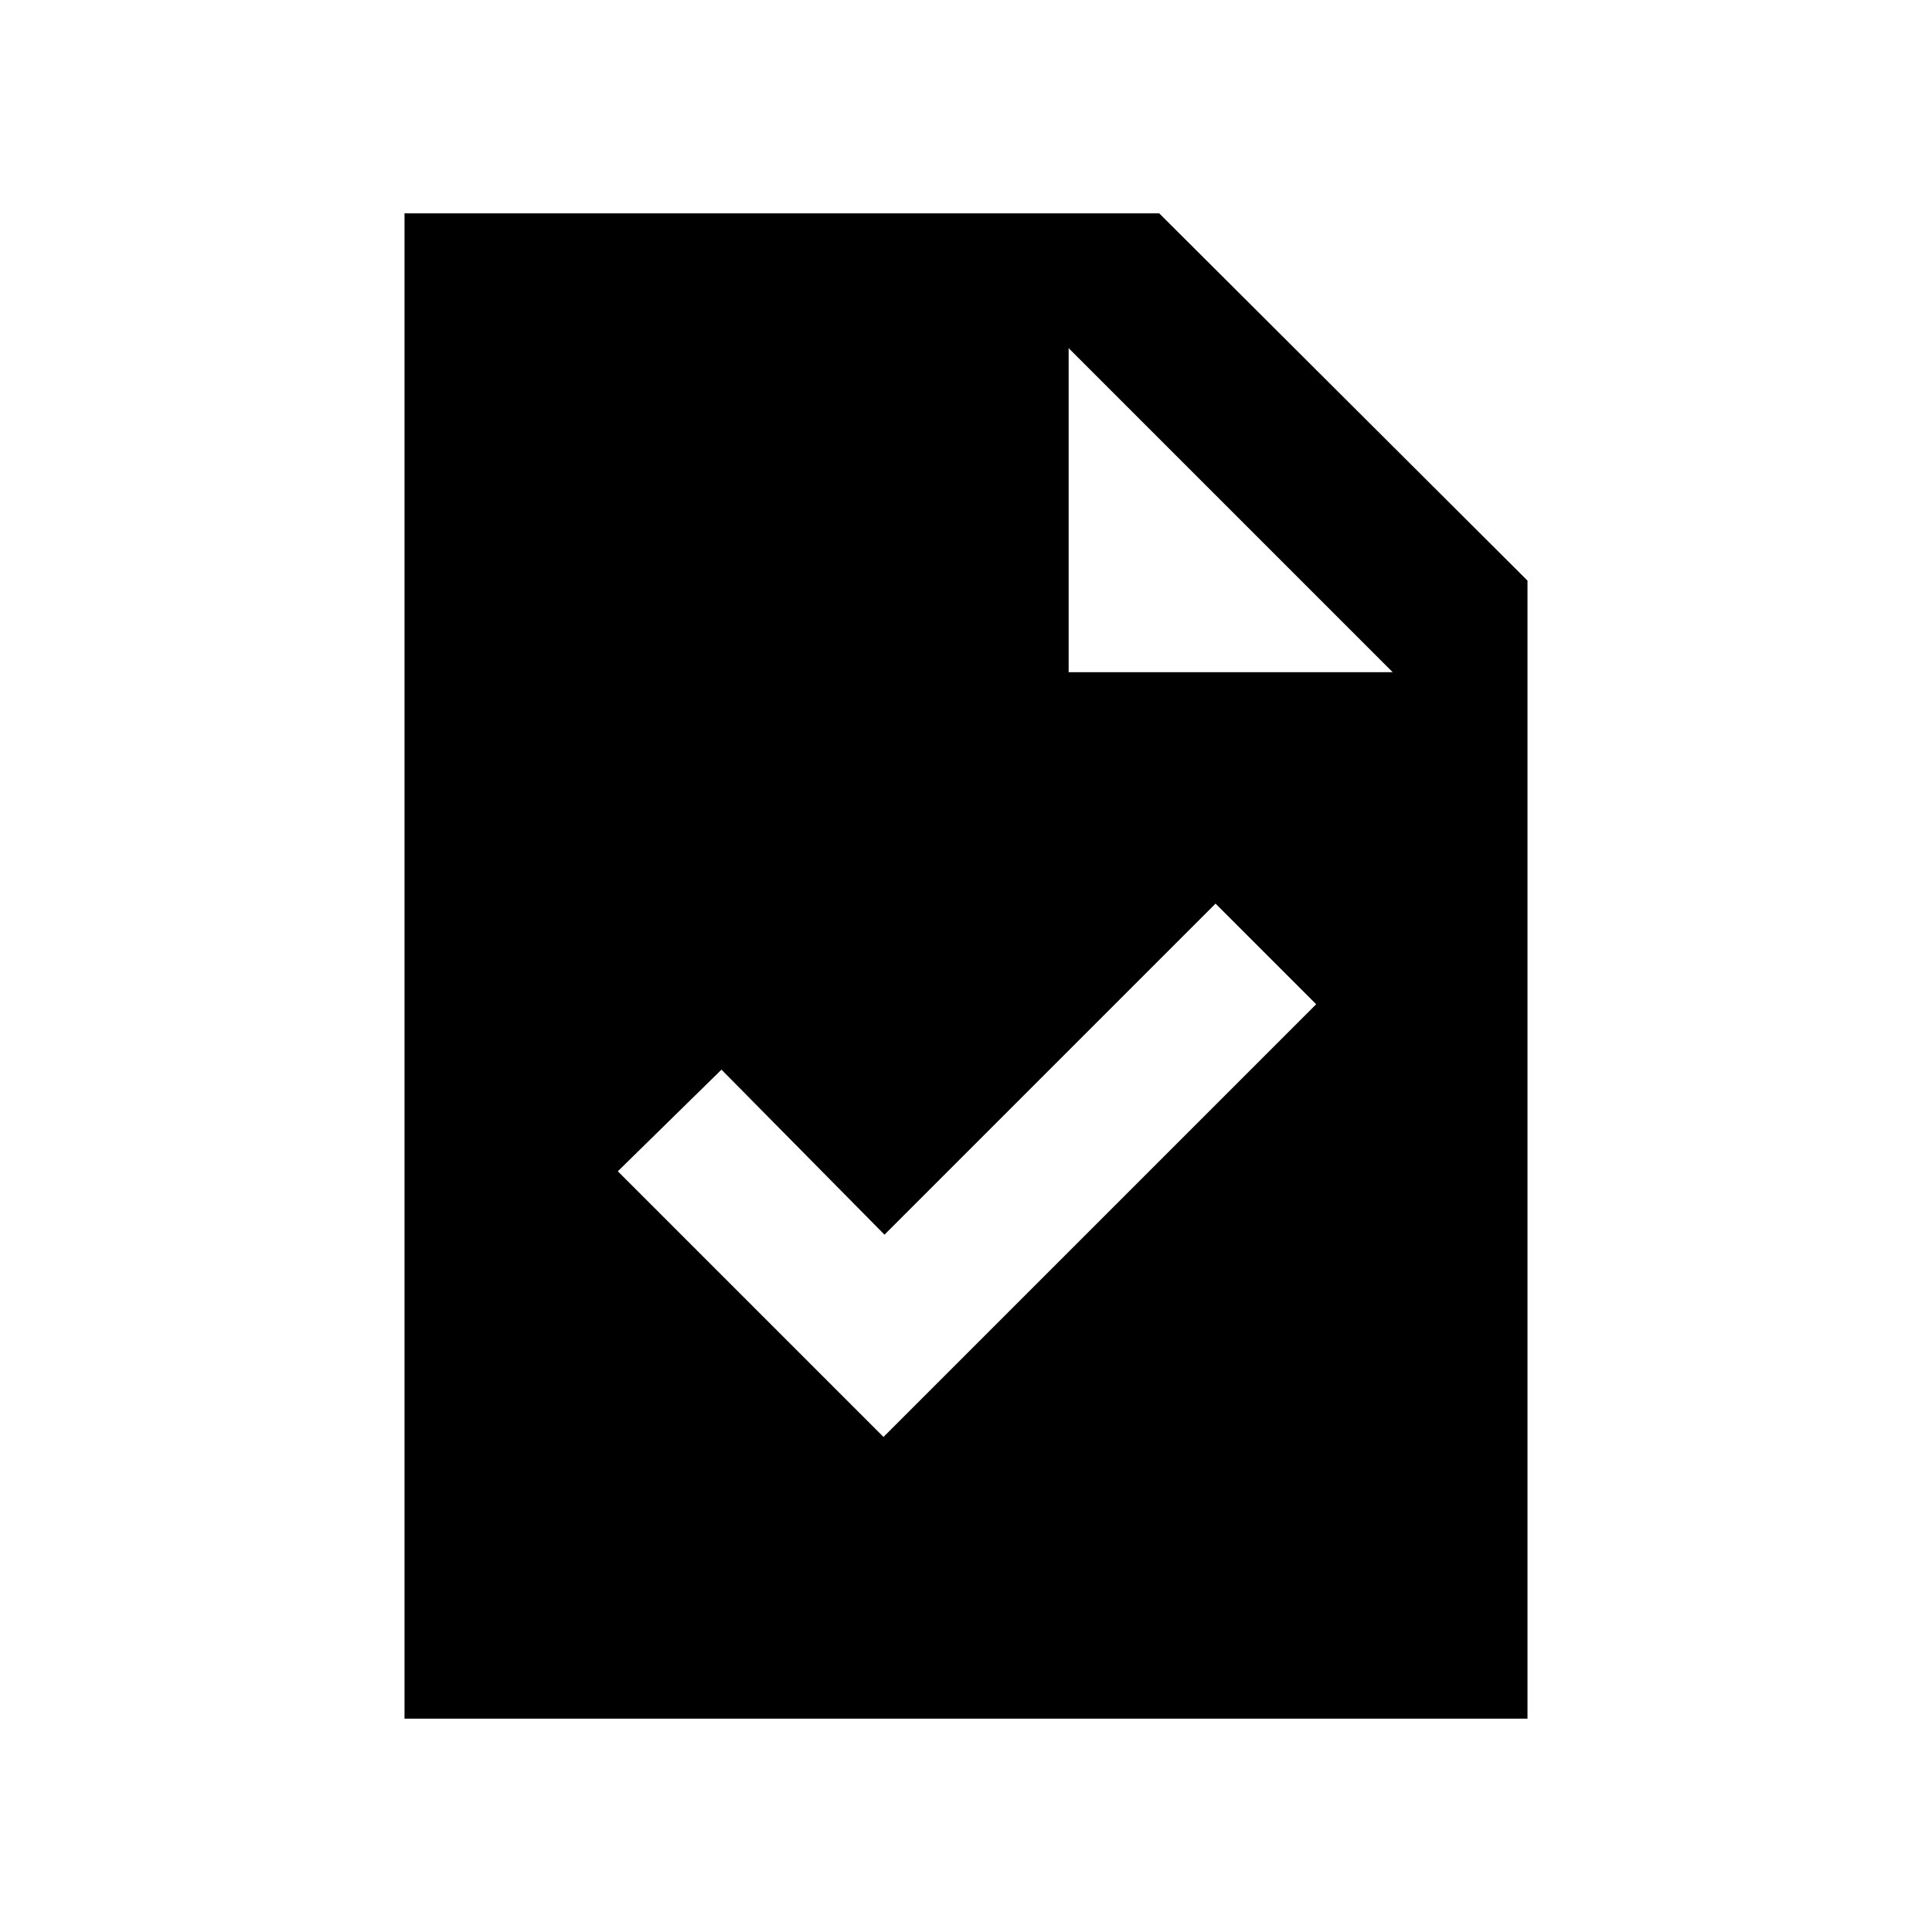 <svg xmlns="http://www.w3.org/2000/svg" height="20" viewBox="0 -960 960 960" width="20"><path d="m439-246 215-215-50-50-164.5 164.5-81-82L307-378l132 132ZM201-106v-748h375l183 182.5V-106H201Zm330-520h161L531-787v161Z"/></svg>